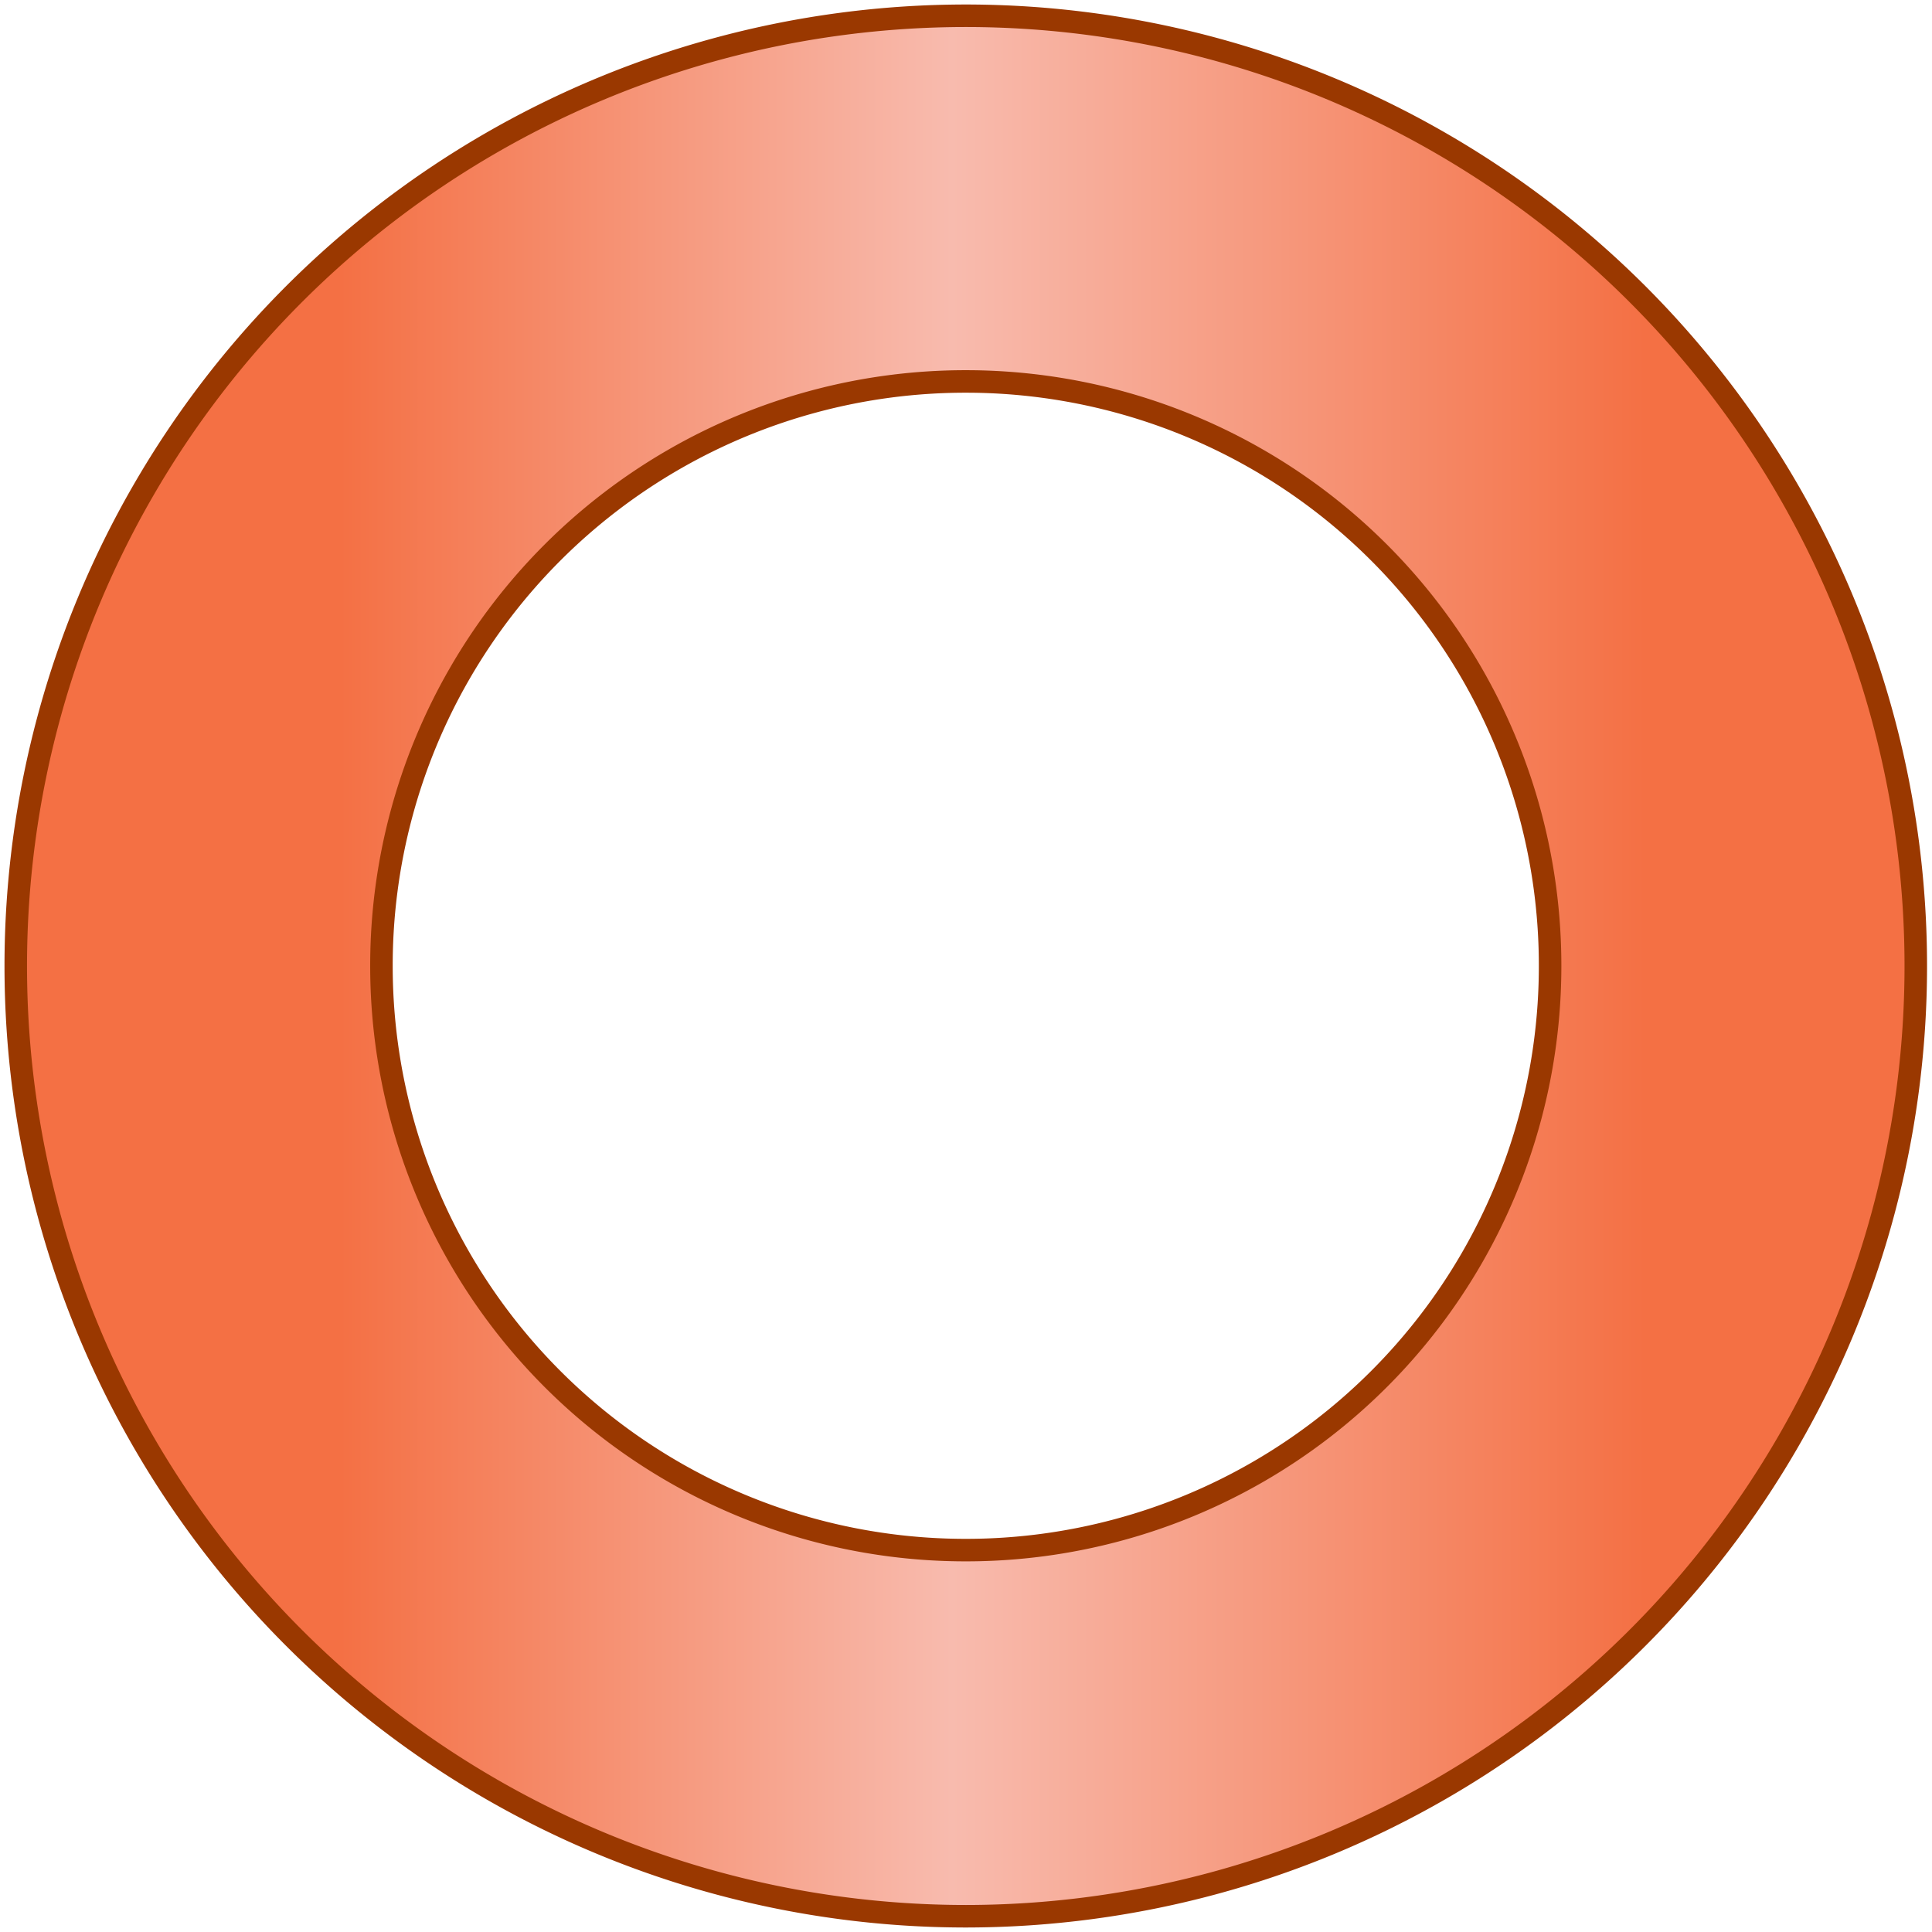 <?xml version="1.0" encoding="UTF-8" standalone="no"?>
<!-- Created with Inkscape (http://www.inkscape.org/) -->

<svg
   width="4.29mm"
   height="4.29mm"
   viewBox="0 0 4.29 4.29"
   version="1.1"
   id="svg5"
   inkscape:version="1.2 (dc2aedaf03, 2022-05-15)"
   sodipodi:docname="Copper_mine.svg"
   xmlns:inkscape="http://www.inkscape.org/namespaces/inkscape"
   xmlns:sodipodi="http://sodipodi.sourceforge.net/DTD/sodipodi-0.dtd"
   xmlns:xlink="http://www.w3.org/1999/xlink"
   xmlns="http://www.w3.org/2000/svg"
   xmlns:svg="http://www.w3.org/2000/svg">
  <sodipodi:namedview
     id="namedview7"
     pagecolor="#ffffff"
     bordercolor="#666666"
     borderopacity="1.0"
     inkscape:showpageshadow="2"
     inkscape:pageopacity="0.0"
     inkscape:pagecheckerboard="0"
     inkscape:deskcolor="#d1d1d1"
     inkscape:document-units="mm"
     showgrid="false"
     inkscape:zoom="32"
     inkscape:cx="3.265625"
     inkscape:cy="8.796875"
     inkscape:window-width="1920"
     inkscape:window-height="1001"
     inkscape:window-x="-9"
     inkscape:window-y="-9"
     inkscape:window-maximized="1"
     inkscape:current-layer="layer1" />
  <defs
     id="defs2">
    <linearGradient
       inkscape:collect="always"
       id="linearGradient3228">
      <stop
         style="stop-color:#f47044;stop-opacity:1;"
         offset="0.176"
         id="stop3232" />
      <stop
         style="stop-color:#f8bbae;stop-opacity:1;"
         offset="0.493"
         id="stop3224" />
      <stop
         style="stop-color:#f47044;stop-opacity:1;"
         offset="0.852"
         id="stop3226" />
    </linearGradient>
    <linearGradient
       id="linearGradient1520">
      <stop
         style="stop-color:#f7f199;stop-opacity:1;"
         offset="0"
         id="stop7377" />
      <stop
         style="stop-color:#f2e47f;stop-opacity:1;"
         offset="0.692"
         id="stop7379" />
      <stop
         style="stop-color:#e9c407;stop-opacity:1;"
         offset="0.996"
         id="stop7381" />
    </linearGradient>
    <linearGradient
       id="linearGradient1520-1">
      <stop
         style="stop-color:#efd851;stop-opacity:1;"
         offset="0.432"
         id="stop1516" />
      <stop
         style="stop-color:#f2e47f;stop-opacity:1;"
         offset="0.848"
         id="stop900" />
      <stop
         style="stop-color:#f9fad2;stop-opacity:1;"
         offset="1"
         id="stop1518" />
    </linearGradient>
    <linearGradient
       inkscape:collect="always"
       xlink:href="#linearGradient3228"
       id="linearGradient3230"
       x1="50.78"
       y1="116.038"
       x2="55.049"
       y2="116.038"
       gradientUnits="userSpaceOnUse" />
  </defs>
  <g
     inkscape:label="Calque 1"
     inkscape:groupmode="layer"
     id="layer1"
     transform="translate(-50.77,-113.893)">
    <path
       id="path264"
       style="fill:url(#linearGradient3230);stroke:#9a3800;stroke-width:0.05;stroke-linecap:round;paint-order:markers stroke fill;fill-opacity:1;stroke-opacity:1"
       d="M 52.915 113.928 A 2.11 2.11 0 0 0 50.805 116.038 A 2.11 2.11 0 0 0 52.915 118.148 A 2.11 2.11 0 0 0 55.024 116.038 A 2.11 2.11 0 0 0 52.915 113.928 z M 52.915 114.74 A 1.297 1.297 0 0 1 54.212 116.038 A 1.297 1.297 0 0 1 52.915 117.335 A 1.297 1.297 0 0 1 51.617 116.038 A 1.297 1.297 0 0 1 52.915 114.74 z " />
  </g>
</svg>
